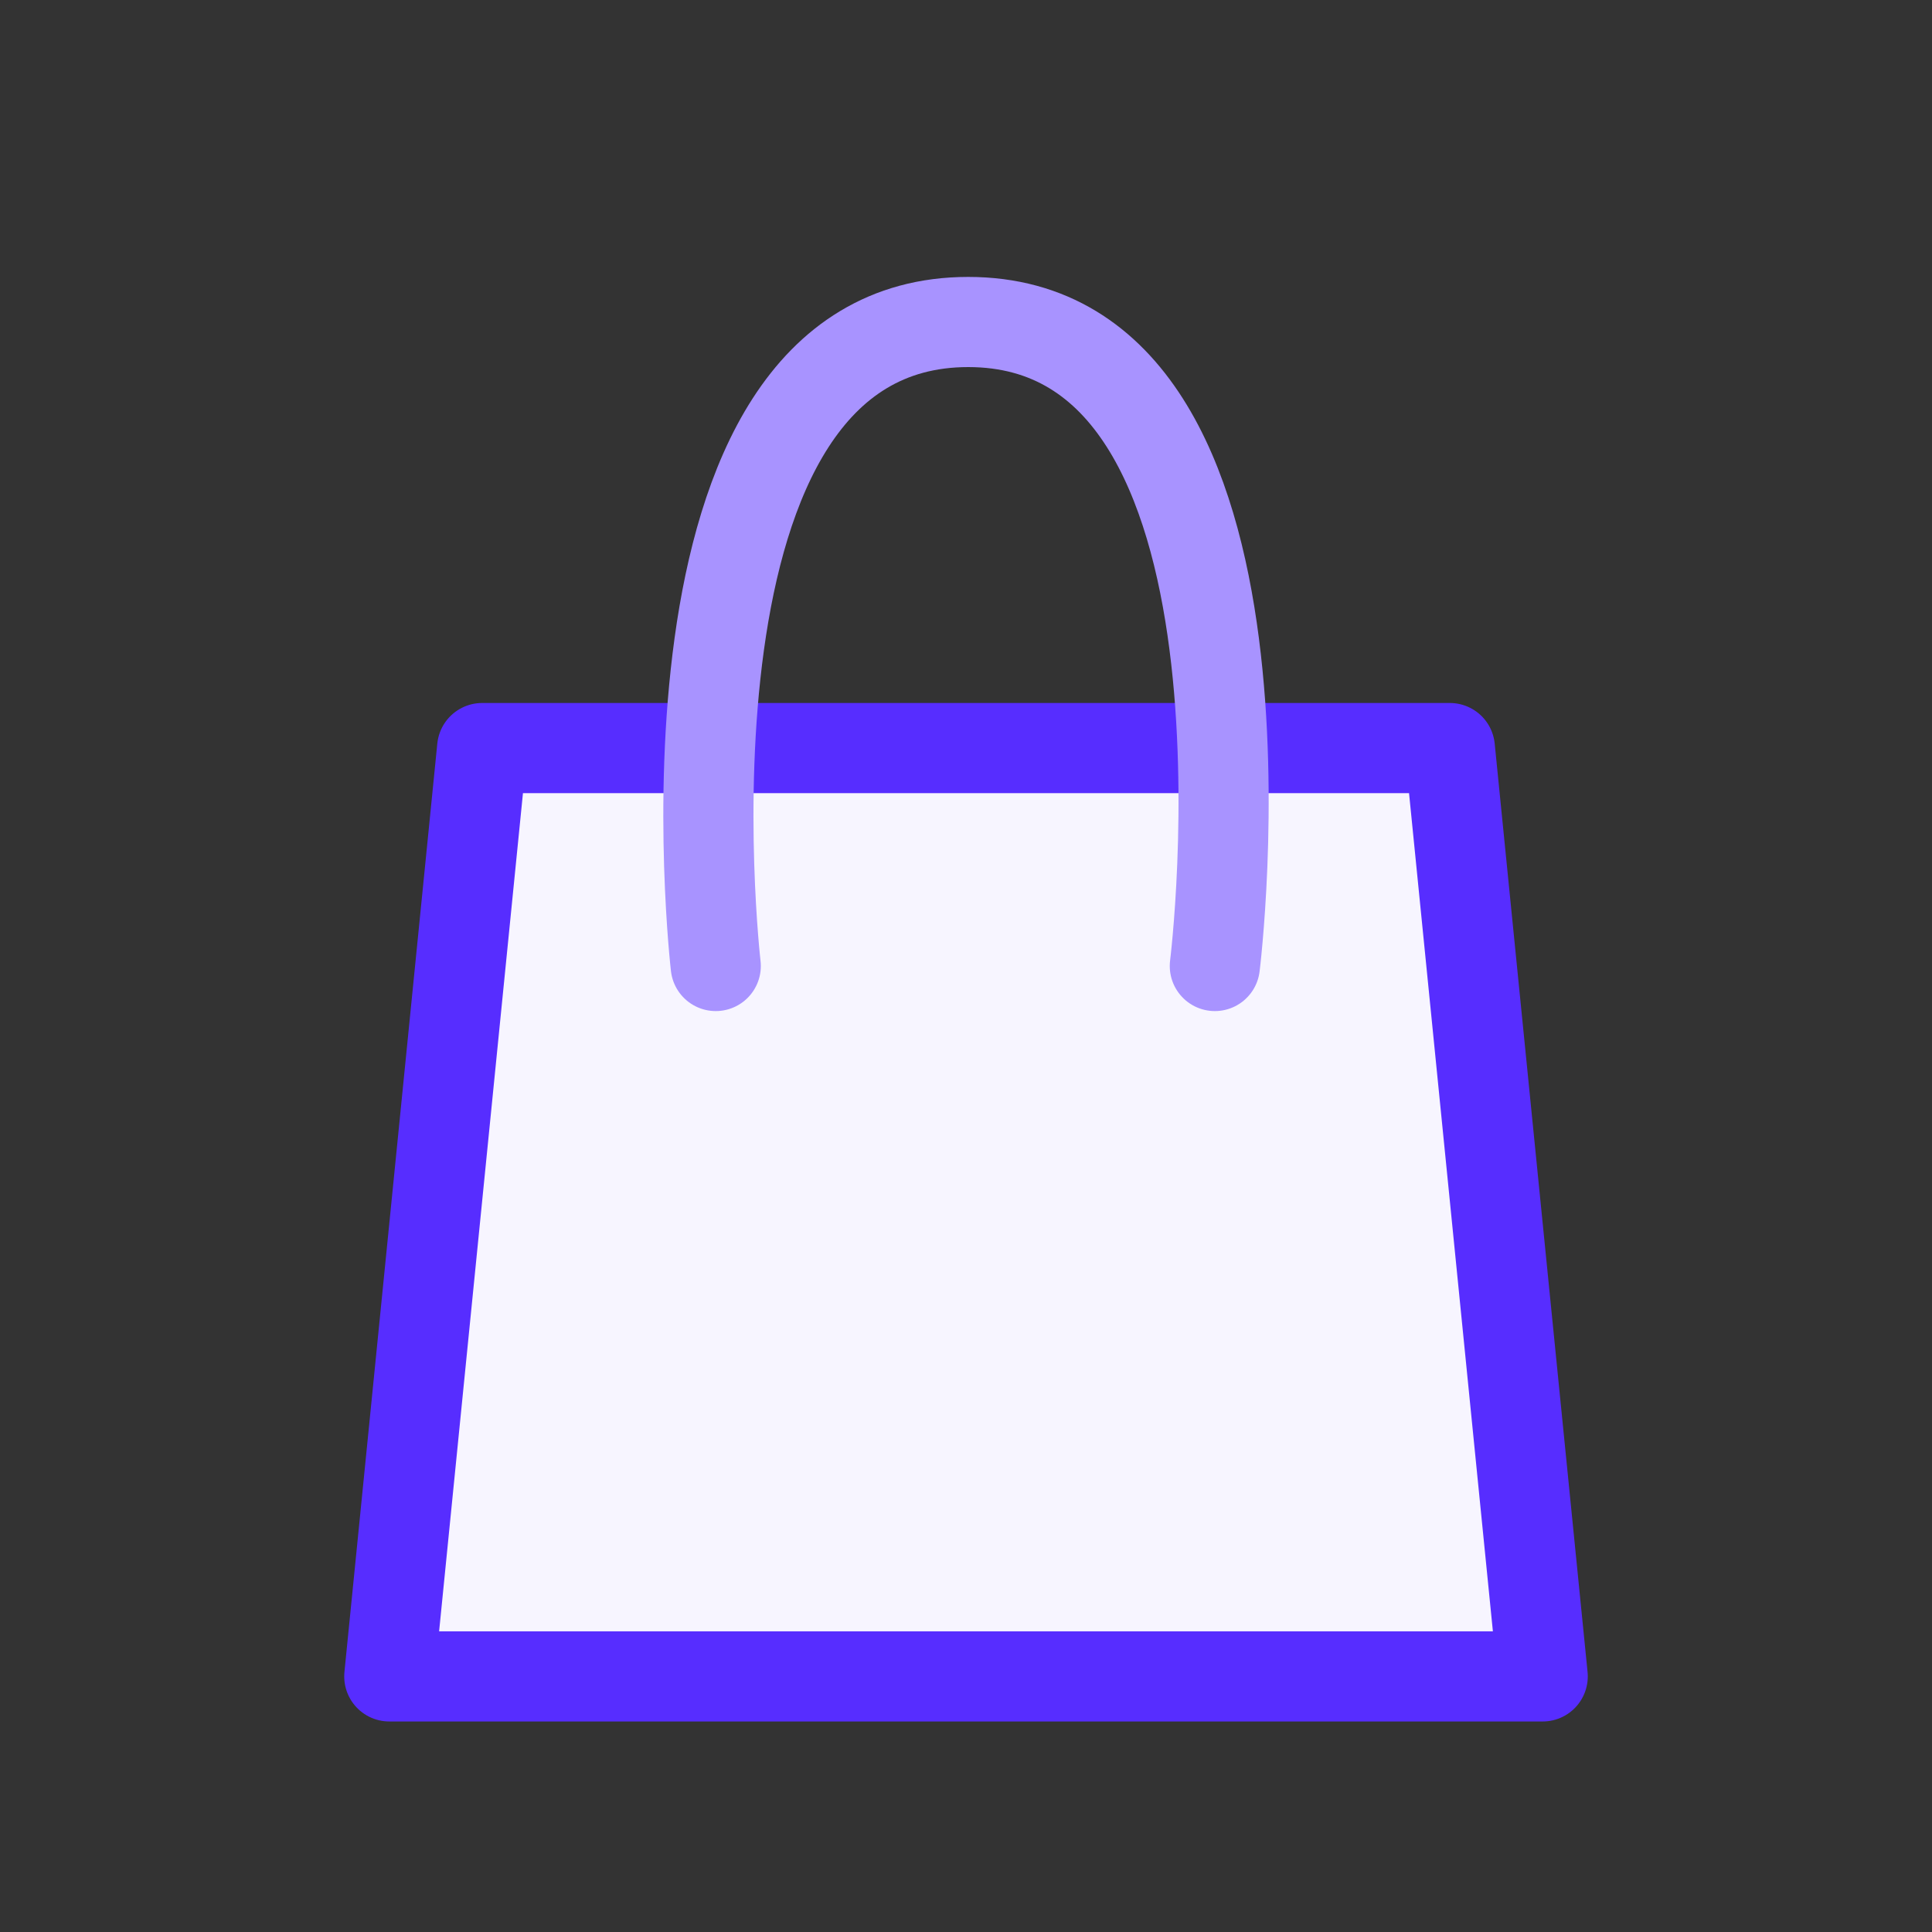 <svg width="30" height="30" viewBox="0 0 30 30" fill="none" xmlns="http://www.w3.org/2000/svg">
<rect x="0" y="0" width="30" height="30" fill="#333333" stroke="none"/>
<path d="M15 26.031H23.955L22.513 11.616H15H7.487L6.045 26.031H15Z" fill="#F7F5FF" stroke="#572DFF" stroke-width="1.4" stroke-linecap="round" stroke-linejoin="round"/>
<path d="M11.114 15C11.114 15 9.953 5 15.034 5C20.114 5 18.864 15 18.864 15" stroke="#A893FF" stroke-width="1.4" stroke-linecap="round" stroke-linejoin="round"/>
</svg>
